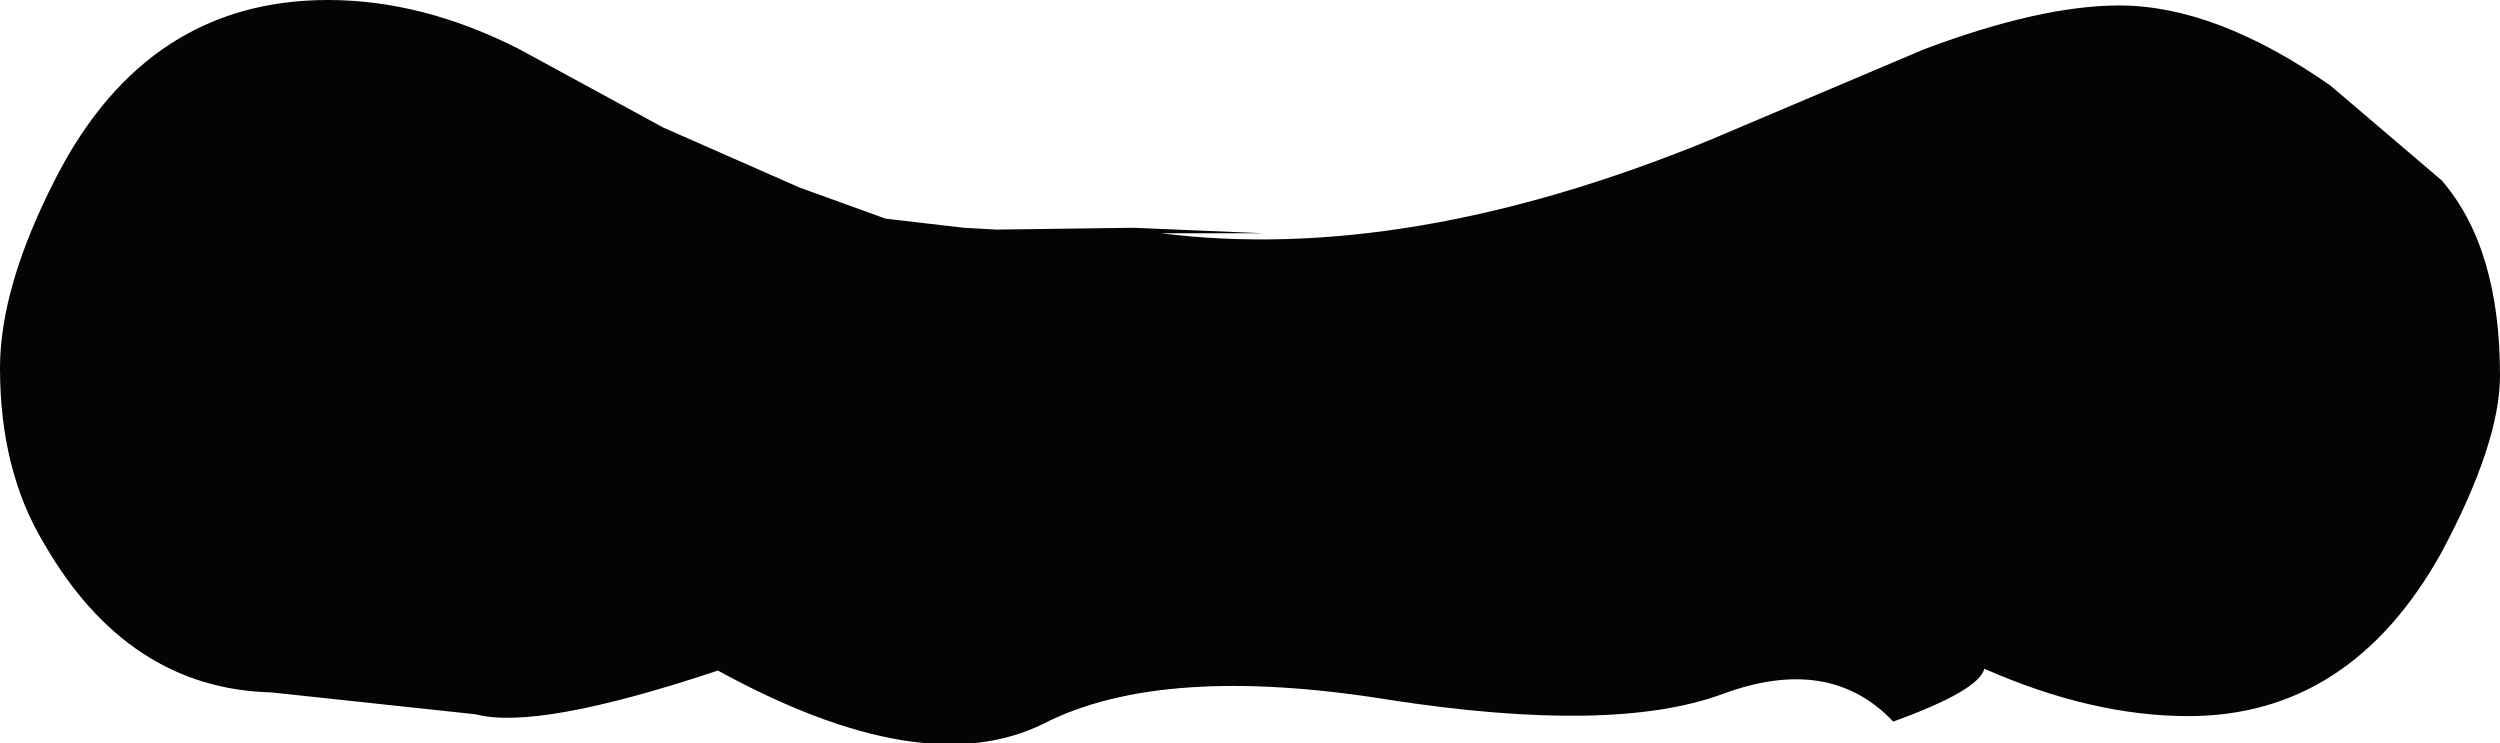 <?xml version="1.0" encoding="UTF-8" standalone="no"?>
<svg xmlns:ffdec="https://www.free-decompiler.com/flash" xmlns:xlink="http://www.w3.org/1999/xlink" ffdec:objectType="shape" height="20.4px" width="68.6px" xmlns="http://www.w3.org/2000/svg">
  <g transform="matrix(1.0, 0.0, 0.0, 1.0, 36.5, 5.25)">
    <path d="M30.5 -0.3 Q32.1 1.55 32.1 5.05 32.1 6.9 30.5 9.9 28.0 14.4 23.55 14.4 20.9 14.4 17.95 13.1 17.8 13.7 15.45 14.55 13.7 12.7 10.75 13.8 7.75 14.9 1.6 13.95 -4.6 12.95 -7.85 14.6 -11.15 16.25 -16.8 13.15 -21.75 14.8 -23.45 14.35 L-29.05 13.75 Q-33.0 13.65 -35.3 9.65 -36.5 7.65 -36.5 4.85 -36.5 2.6 -34.95 -0.4 -32.45 -5.25 -27.5 -5.25 -24.9 -5.25 -22.25 -3.9 L-18.3 -1.75 -14.55 -0.1 -12.2 0.75 -10.05 1.0 -9.15 1.05 -5.4 1.0 -1.85 1.15 -4.65 1.15 Q2.1 2.0 10.4 -1.4 L16.3 -3.9 Q19.5 -5.1 21.65 -5.1 24.3 -5.1 27.45 -2.9 L30.5 -0.3" fill="#050303" fill-rule="evenodd" stroke="none"/>
  </g>
</svg>

